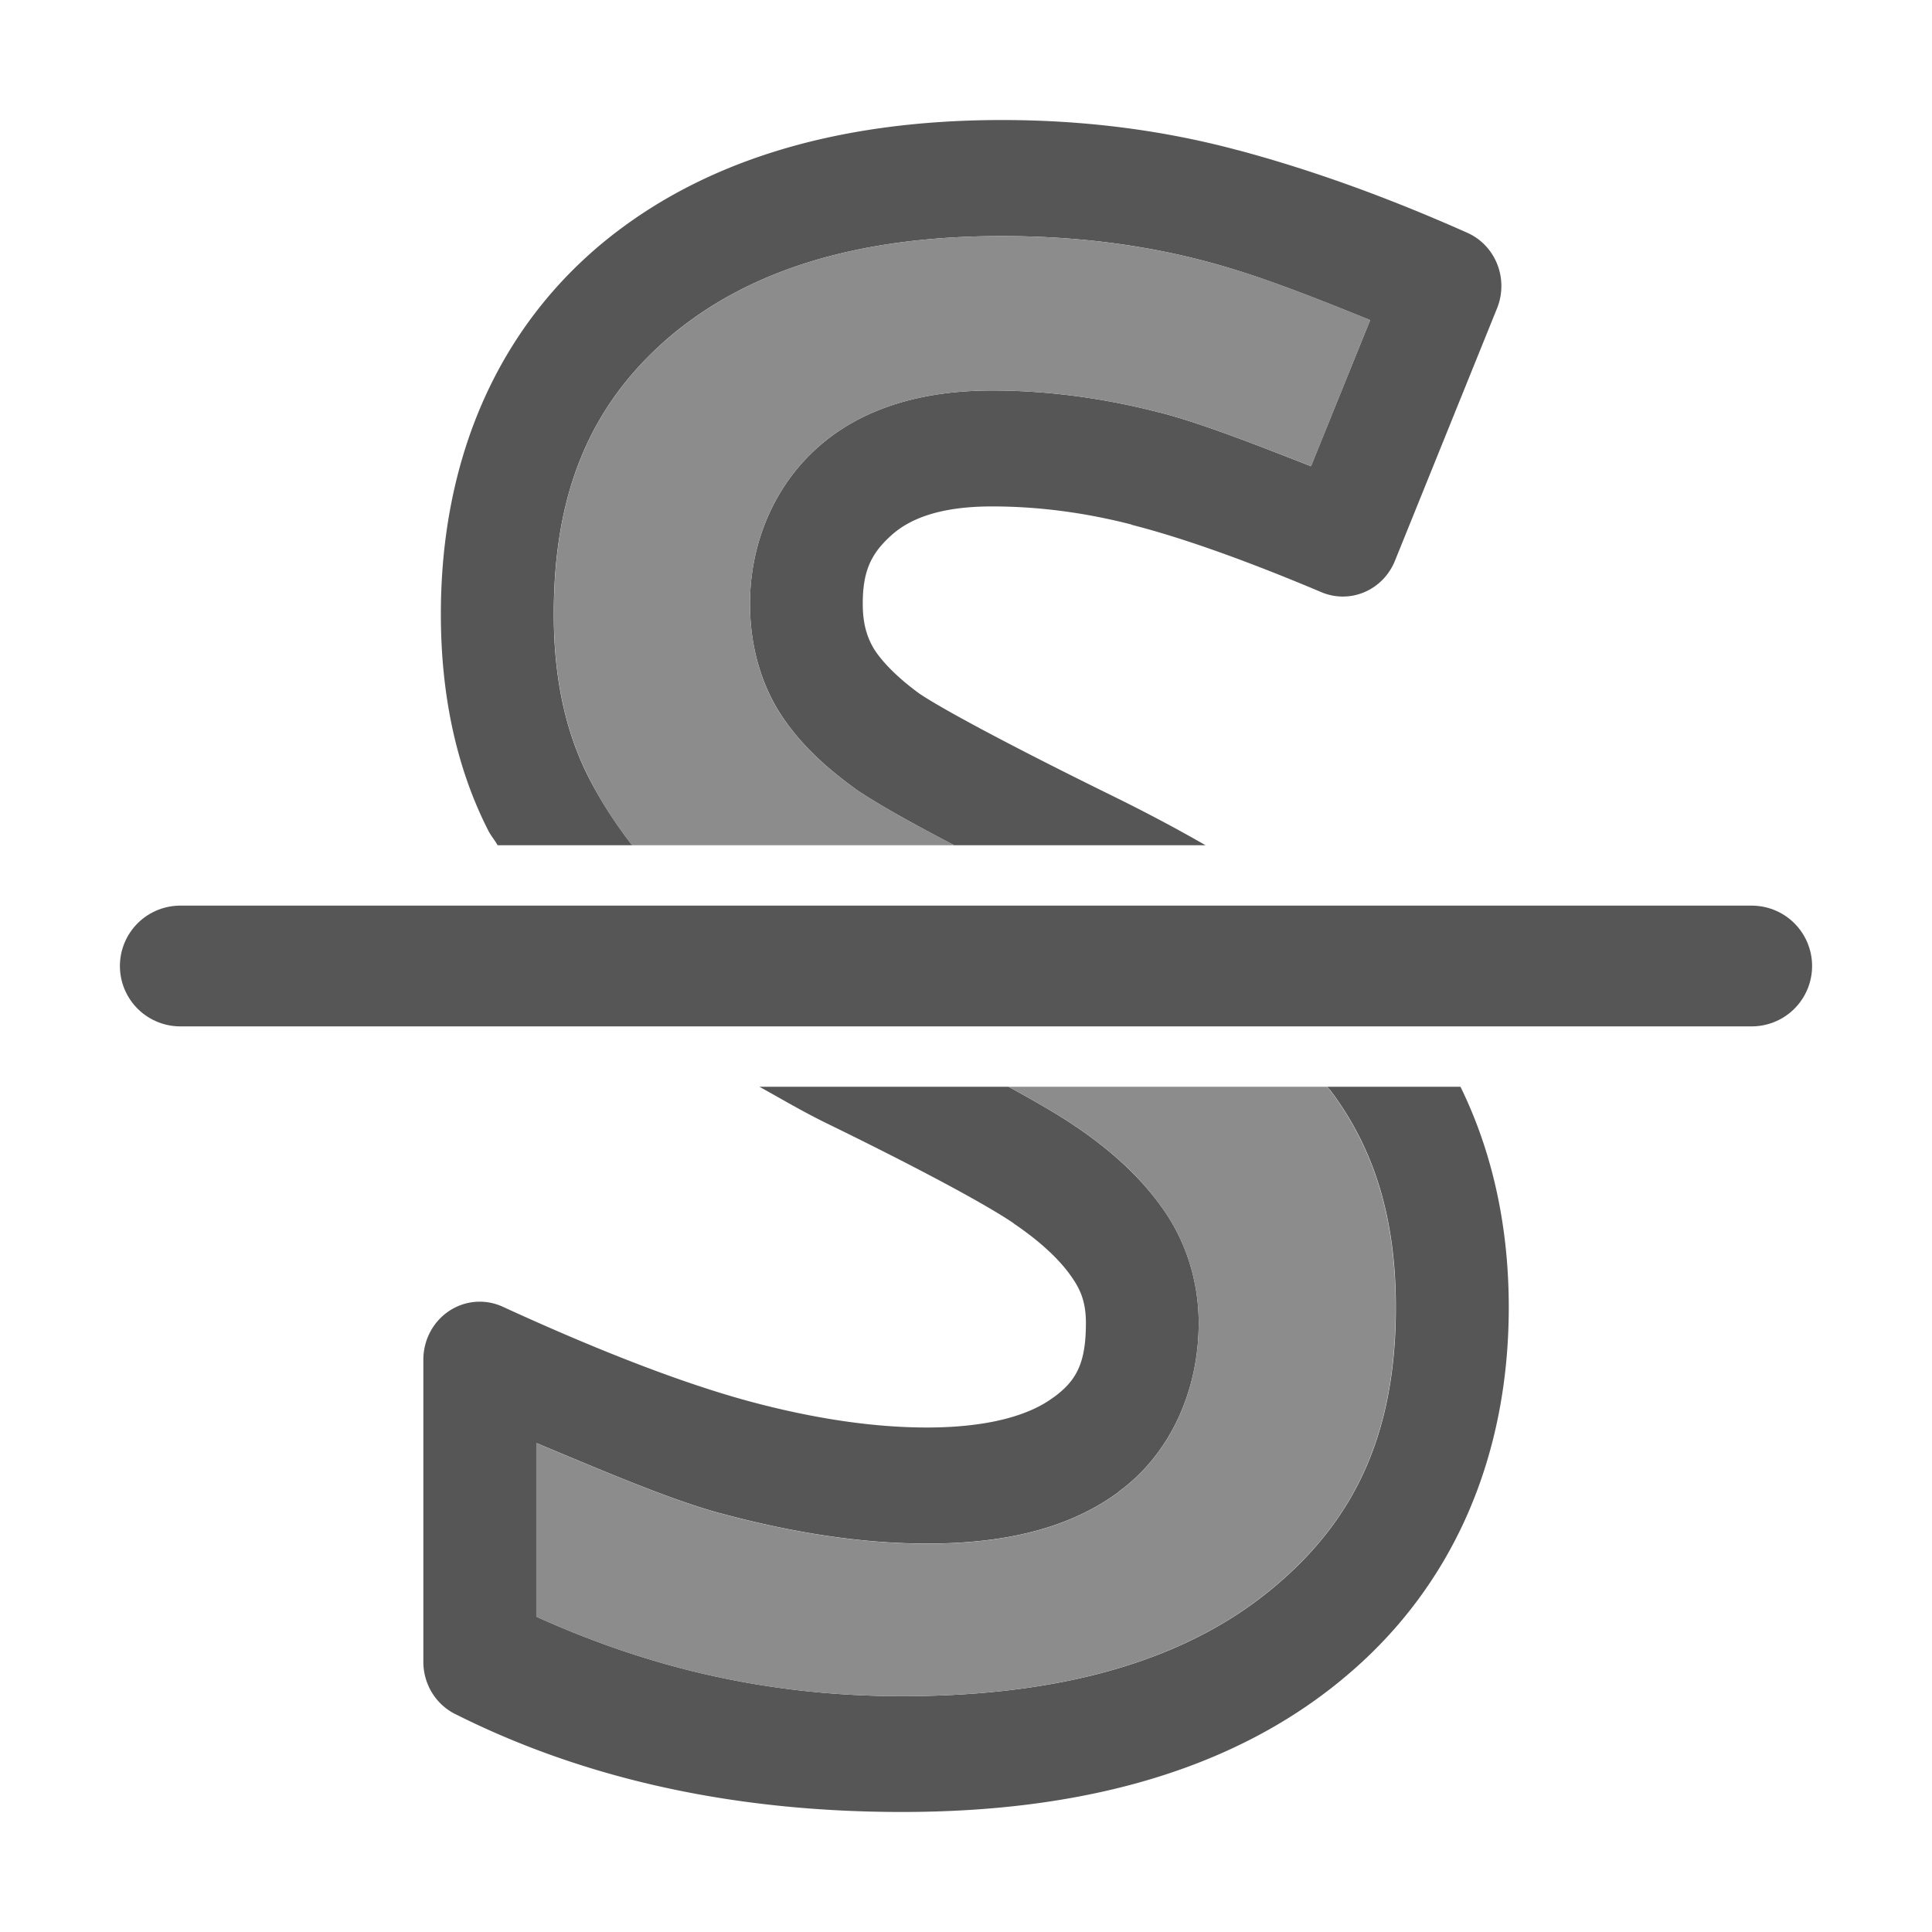 <?xml version="1.0" encoding="UTF-8" standalone="no"?>
<svg
   xmlns:dc="http://purl.org/dc/elements/1.1/"
   xmlns:cc="http://creativecommons.org/ns#"
   xmlns:rdf="http://www.w3.org/1999/02/22-rdf-syntax-ns#"
   xmlns:svg="http://www.w3.org/2000/svg"
   xmlns="http://www.w3.org/2000/svg"
   xmlns:sodipodi="http://sodipodi.sourceforge.net/DTD/sodipodi-0.dtd"
   xmlns:inkscape="http://www.inkscape.org/namespaces/inkscape"
   viewBox="0 0 16 16"
   id="svg2"
   version="1.1"
   inkscape:version="0.91 r13725"
   sodipodi:docname="sc_strikeout.svg">
<defs
   id="defs8" />
<sodipodi:namedview
   pagecolor="#ffffff"
   bordercolor="#666666"
   borderopacity="1"
   objecttolerance="10"
   gridtolerance="10"
   guidetolerance="10"
   inkscape:pageopacity="0"
   inkscape:pageshadow="2"
   inkscape:window-width="2560"
   inkscape:window-height="1377"
   id="namedview6"
   showgrid="true"
   inkscape:zoom="41.7193"
   inkscape:cx="14.756739"
   inkscape:cy="5.9658596"
   inkscape:window-x="0"
   inkscape:window-y="34"
   inkscape:window-maximized="1"
   inkscape:current-layer="svg2">
  <inkscape:grid
     type="xygrid"
     id="grid4162" />
</sodipodi:namedview>

     /&gt;
 <path
   style="color:#000000;font-style:normal;font-variant:normal;font-weight:normal;font-stretch:normal;font-size:17.544px;line-height:125%;font-family:sans-serif;text-indent:0;text-align:start;text-decoration:none;text-decoration-line:none;text-decoration-style:solid;text-decoration-color:#000000;letter-spacing:0px;word-spacing:0px;text-transform:none;direction:ltr;block-progression:tb;writing-mode:lr-tb;baseline-shift:baseline;text-anchor:start;white-space:normal;clip-rule:nonzero;display:inline;overflow:visible;visibility:visible;opacity:1;isolation:auto;mix-blend-mode:normal;color-interpolation:sRGB;color-interpolation-filters:linearRGB;solid-color:#000000;solid-opacity:1;fill:#565656;fill-opacity:1;fill-rule:nonzero;stroke:none;stroke-width:0.947;stroke-linecap:butt;stroke-linejoin:round;stroke-miterlimit:4;stroke-dasharray:none;stroke-dashoffset:0;stroke-opacity:1;color-rendering:auto;image-rendering:auto;shape-rendering:auto;text-rendering:auto;enable-background:accumulate"
   d="m 8.299,0.994 c -1.381,0 -2.528,0.342 -3.375,1.074 a 0.467,0.48 0 0 0 -0.002,0.002 c -0.84,0.732 -1.271,1.784 -1.271,3.016 0,0.658 0.124,1.262 0.389,1.785 C 4.062,6.917 4.096,6.955 4.121,7 L 5.236,7 C 5.097,6.822 4.975,6.634 4.871,6.43 4.685,6.062 4.586,5.62 4.586,5.086 c 0,-1.014 0.305,-1.726 0.939,-2.279 0.64,-0.553 1.541,-0.852 2.773,-0.852 0.605,0 1.177,0.071 1.717,0.217 0.422,0.113 0.877,0.295 1.332,0.479 L 10.857,3.861 C 10.401,3.683 9.943,3.502 9.596,3.414 l -0.002,0 C 9.132,3.295 8.671,3.234 8.215,3.234 c -0.568,0 -1.074,0.14 -1.447,0.475 C 6.409,4.03 6.211,4.504 6.211,5 c 0,0.312 0.074,0.615 0.229,0.875 a 0.467,0.48 0 0 0 0.004,0.006 C 6.595,6.127 6.811,6.335 7.076,6.527 a 0.467,0.48 0 0 0 0.01,0.008 C 7.26,6.654 7.546,6.814 7.902,7 L 9.984,7 C 9.744,6.862 9.488,6.726 9.211,6.59 8.348,6.166 7.788,5.863 7.611,5.742 7.42,5.602 7.298,5.471 7.236,5.371 7.178,5.272 7.145,5.162 7.145,5 c 0,-0.268 0.067,-0.415 0.238,-0.568 0.156,-0.14 0.409,-0.238 0.832,-0.238 0.377,0 0.763,0.049 1.156,0.15 a 0.467,0.48 0 0 0 0,0.002 c 0.398,0.101 0.928,0.286 1.574,0.559 a 0.467,0.48 0 0 0 0.607,-0.26 l 0.846,-2.092 a 0.467,0.48 0 0 0 -0.246,-0.625 C 11.497,1.636 10.866,1.408 10.254,1.244 l -0.002,0 C 9.631,1.077 8.977,0.994 8.299,0.994 Z M 6.289,9 C 6.476,9.103 6.645,9.205 6.859,9.309 7.656,9.698 8.19,9.99 8.395,10.131 a 0.467,0.48 0 0 0 0.004,0.004 c 0.23,0.156 0.384,0.307 0.475,0.439 a 0.467,0.48 0 0 0 0.004,0.006 c 0.078,0.111 0.115,0.217 0.115,0.377 0,0.332 -0.078,0.478 -0.27,0.617 a 0.467,0.48 0 0 0 -0.004,0.002 c -0.191,0.142 -0.528,0.246 -1.043,0.246 -0.429,0 -0.921,-0.069 -1.471,-0.217 C 5.667,11.459 4.983,11.198 4.164,10.822 a 0.467,0.48 0 0 0 -0.658,0.438 l 0,2.502 a 0.467,0.48 0 0 0 0.262,0.432 c 1.086,0.546 2.326,0.812 3.703,0.812 1.5,0 2.733,-0.347 3.639,-1.094 l 0.002,-0.002 c 0.907,-0.744 1.383,-1.823 1.383,-3.084 0,-0.669 -0.135,-1.285 -0.4,-1.826 l -1.105,0 c 0.007,0.009 0.019,0.019 0.025,0.027 a 0.467,0.48 0 0 0 0.002,0.002 c 0.361,0.478 0.543,1.054 0.543,1.797 0,1.031 -0.329,1.76 -1.031,2.336 -0.694,0.573 -1.696,0.885 -3.057,0.885 -1.159,0 -2.14,-0.256 -3.029,-0.658 l 0,-1.438 c 0.541,0.225 1.098,0.466 1.525,0.582 a 0.467,0.48 0 0 0 0.002,0 c 0.611,0.165 1.179,0.25 1.707,0.25 0.633,0 1.171,-0.12 1.588,-0.428 0,0 0,-0.002 0,-0.002 0.427,-0.312 0.662,-0.837 0.662,-1.396 0,-0.337 -0.101,-0.667 -0.291,-0.938 C 9.456,9.76 9.213,9.536 8.916,9.334 l -0.004,-0.002 C 8.775,9.237 8.577,9.123 8.352,9 l -2.062,0 z"
   id="text4995"
   inkscape:connector-curvature="0" />
<path
   inkscape:connector-curvature="0"
   id="path4252"
   d="m 1.493,8 0,0 0,0 c 4.338,0 8.676,0 13.014,0 l 0,0 -13.014,0 z"
   style="font-style:normal;font-variant:normal;font-weight:bold;font-stretch:normal;font-size:54.869px;line-height:125%;font-family:'Bitstream Vera Sans';text-align:start;writing-mode:lr-tb;text-anchor:start;opacity:1;fill:none;fill-opacity:1;stroke:#565656;stroke-width:1;stroke-linecap:round;stroke-linejoin:round;stroke-miterlimit:4;stroke-dasharray:none;stroke-opacity:1" />
<path
   style="font-style:normal;font-variant:normal;font-weight:bold;font-stretch:normal;font-size:medium;line-height:125%;font-family:'Noto Sans';-inkscape-font-specification:'Noto Sans Bold';letter-spacing:0px;word-spacing:0px;fill:#8c8c8c;fill-opacity:1;stroke:none;stroke-width:0.947;stroke-linecap:butt;stroke-linejoin:round;stroke-miterlimit:4;stroke-dasharray:none;stroke-opacity:1"
   d="m 8.299,1.955 c -1.232,0 -2.133,0.298 -2.773,0.852 -0.635,0.553 -0.939,1.265 -0.939,2.279 -2e-6,0.534 0.099,0.976 0.285,1.344 C 4.974,6.634 5.096,6.823 5.234,7 L 7.904,7 C 7.548,6.814 7.26,6.654 7.086,6.535 a 0.467,0.48 0 0 1 -0.01,-0.008 C 6.811,6.335 6.595,6.127 6.443,5.881 A 0.467,0.48 0 0 1 6.439,5.875 C 6.284,5.615 6.211,5.312 6.211,5 c 0,-0.496 0.198,-0.97 0.557,-1.291 C 7.141,3.374 7.647,3.234 8.215,3.234 c 0.456,0 0.917,0.061 1.379,0.18 l 0.002,0 c 0.347,0.088 0.805,0.269 1.262,0.447 L 11.348,2.65 C 10.893,2.466 10.437,2.284 10.016,2.172 9.476,2.027 8.904,1.955 8.299,1.955 Z M 8.352,9 c 0.225,0.123 0.423,0.237 0.561,0.332 l 0.004,0.002 c 0.297,0.202 0.54,0.426 0.719,0.686 0.19,0.271 0.291,0.601 0.291,0.938 0,0.559 -0.235,1.084 -0.662,1.396 l 0,0.002 c -0.417,0.308 -0.955,0.428 -1.588,0.428 -0.528,0 -1.096,-0.085 -1.707,-0.25 a 0.467,0.48 0 0 0 -0.002,0 C 5.539,12.417 4.983,12.176 4.441,11.951 l 0,1.438 c 0.889,0.402 1.87,0.658 3.029,0.658 1.361,0 2.363,-0.312 3.057,-0.885 0.703,-0.576 1.031,-1.305 1.031,-2.336 0,-0.743 -0.182,-1.319 -0.543,-1.797 a 0.467,0.48 0 0 0 -0.002,-0.002 C 11.007,9.019 10.995,9.009 10.988,9 L 8.352,9 Z"
   id="path4228"
   inkscape:connector-curvature="0" />
</svg>
